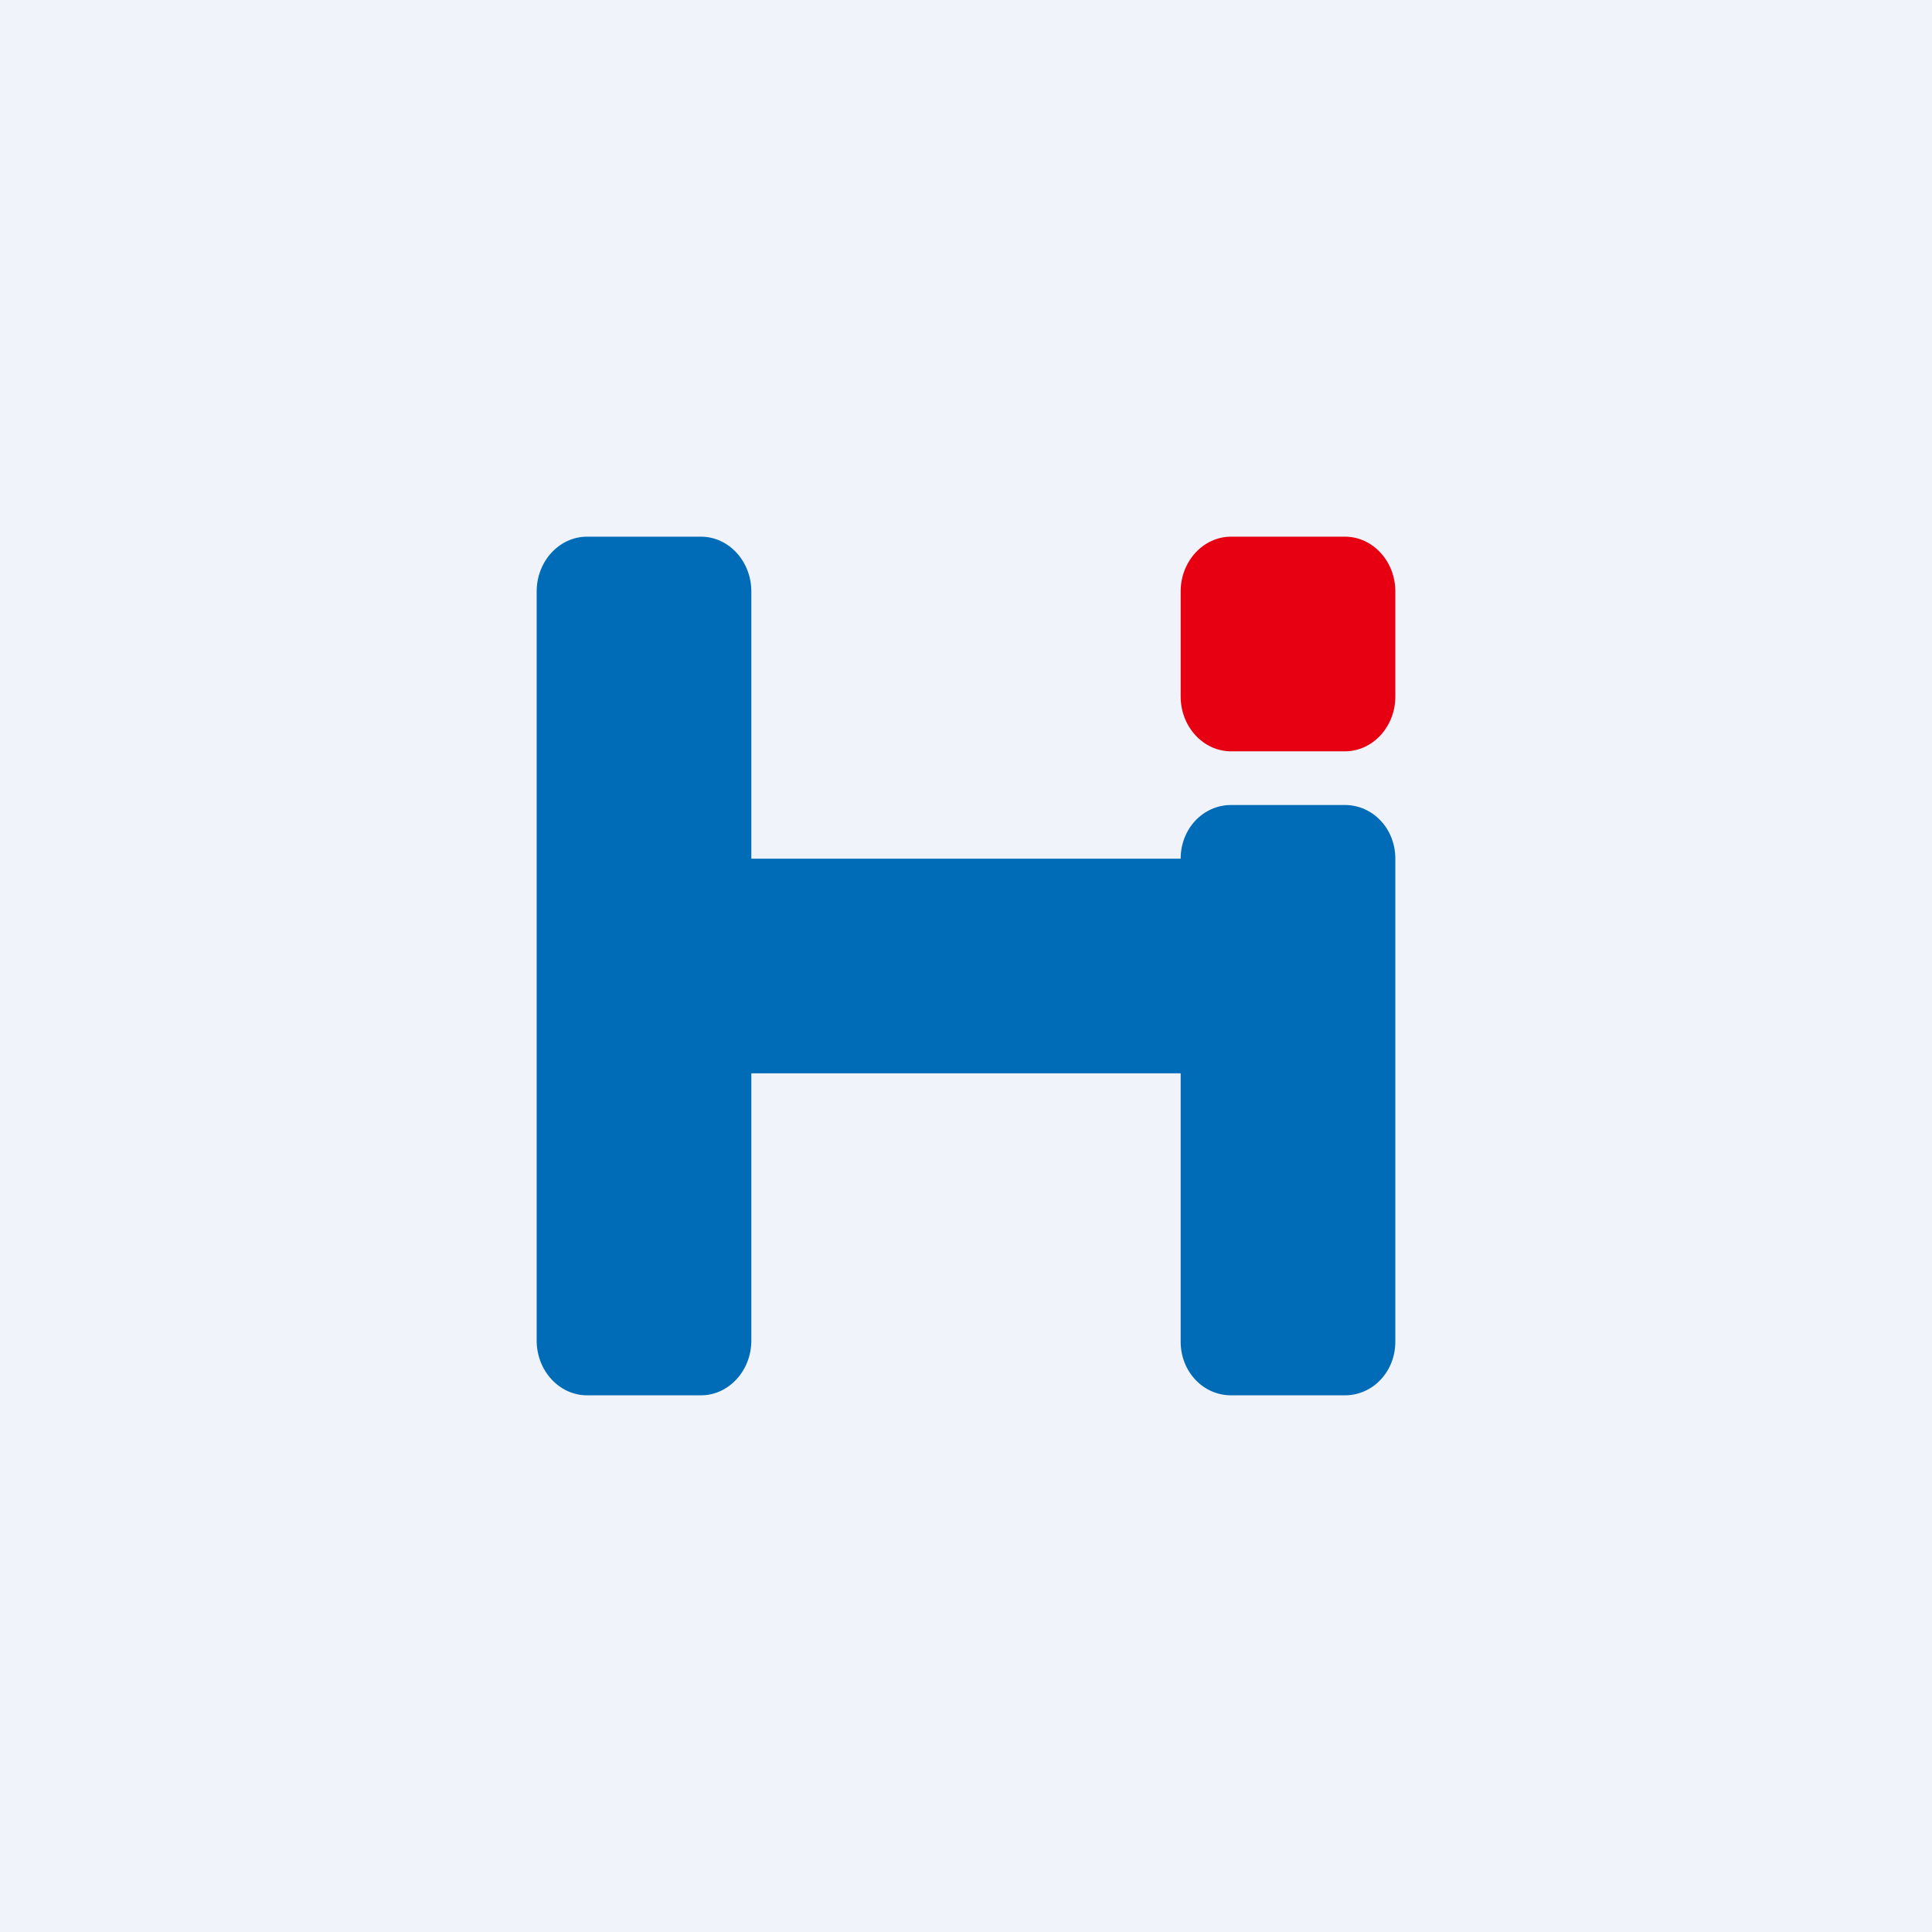 <!-- by TradingView --><svg width="18" height="18" viewBox="0 0 18 18" xmlns="http://www.w3.org/2000/svg"><path fill="#F0F3FA" d="M0 0h18v18H0z"/><path d="M5 5.51c0-.28.21-.51.47-.51h1.06c.26 0 .47.23.47.51V8h4c0-.28.21-.5.47-.5h1.06c.26 0 .47.22.47.5v4.5c0 .28-.21.5-.47.5h-1.06c-.26 0-.47-.22-.47-.5V10H7v2.49c0 .28-.21.51-.47.51H5.47c-.26 0-.47-.23-.47-.51V5.51Z" fill="#006CB8"/><path d="M11 5.51c0-.28.21-.51.47-.51h1.06c.26 0 .47.23.47.51v.98c0 .28-.21.51-.47.51h-1.06c-.26 0-.47-.23-.47-.51V5.5Z" fill="#E60012"/></svg>